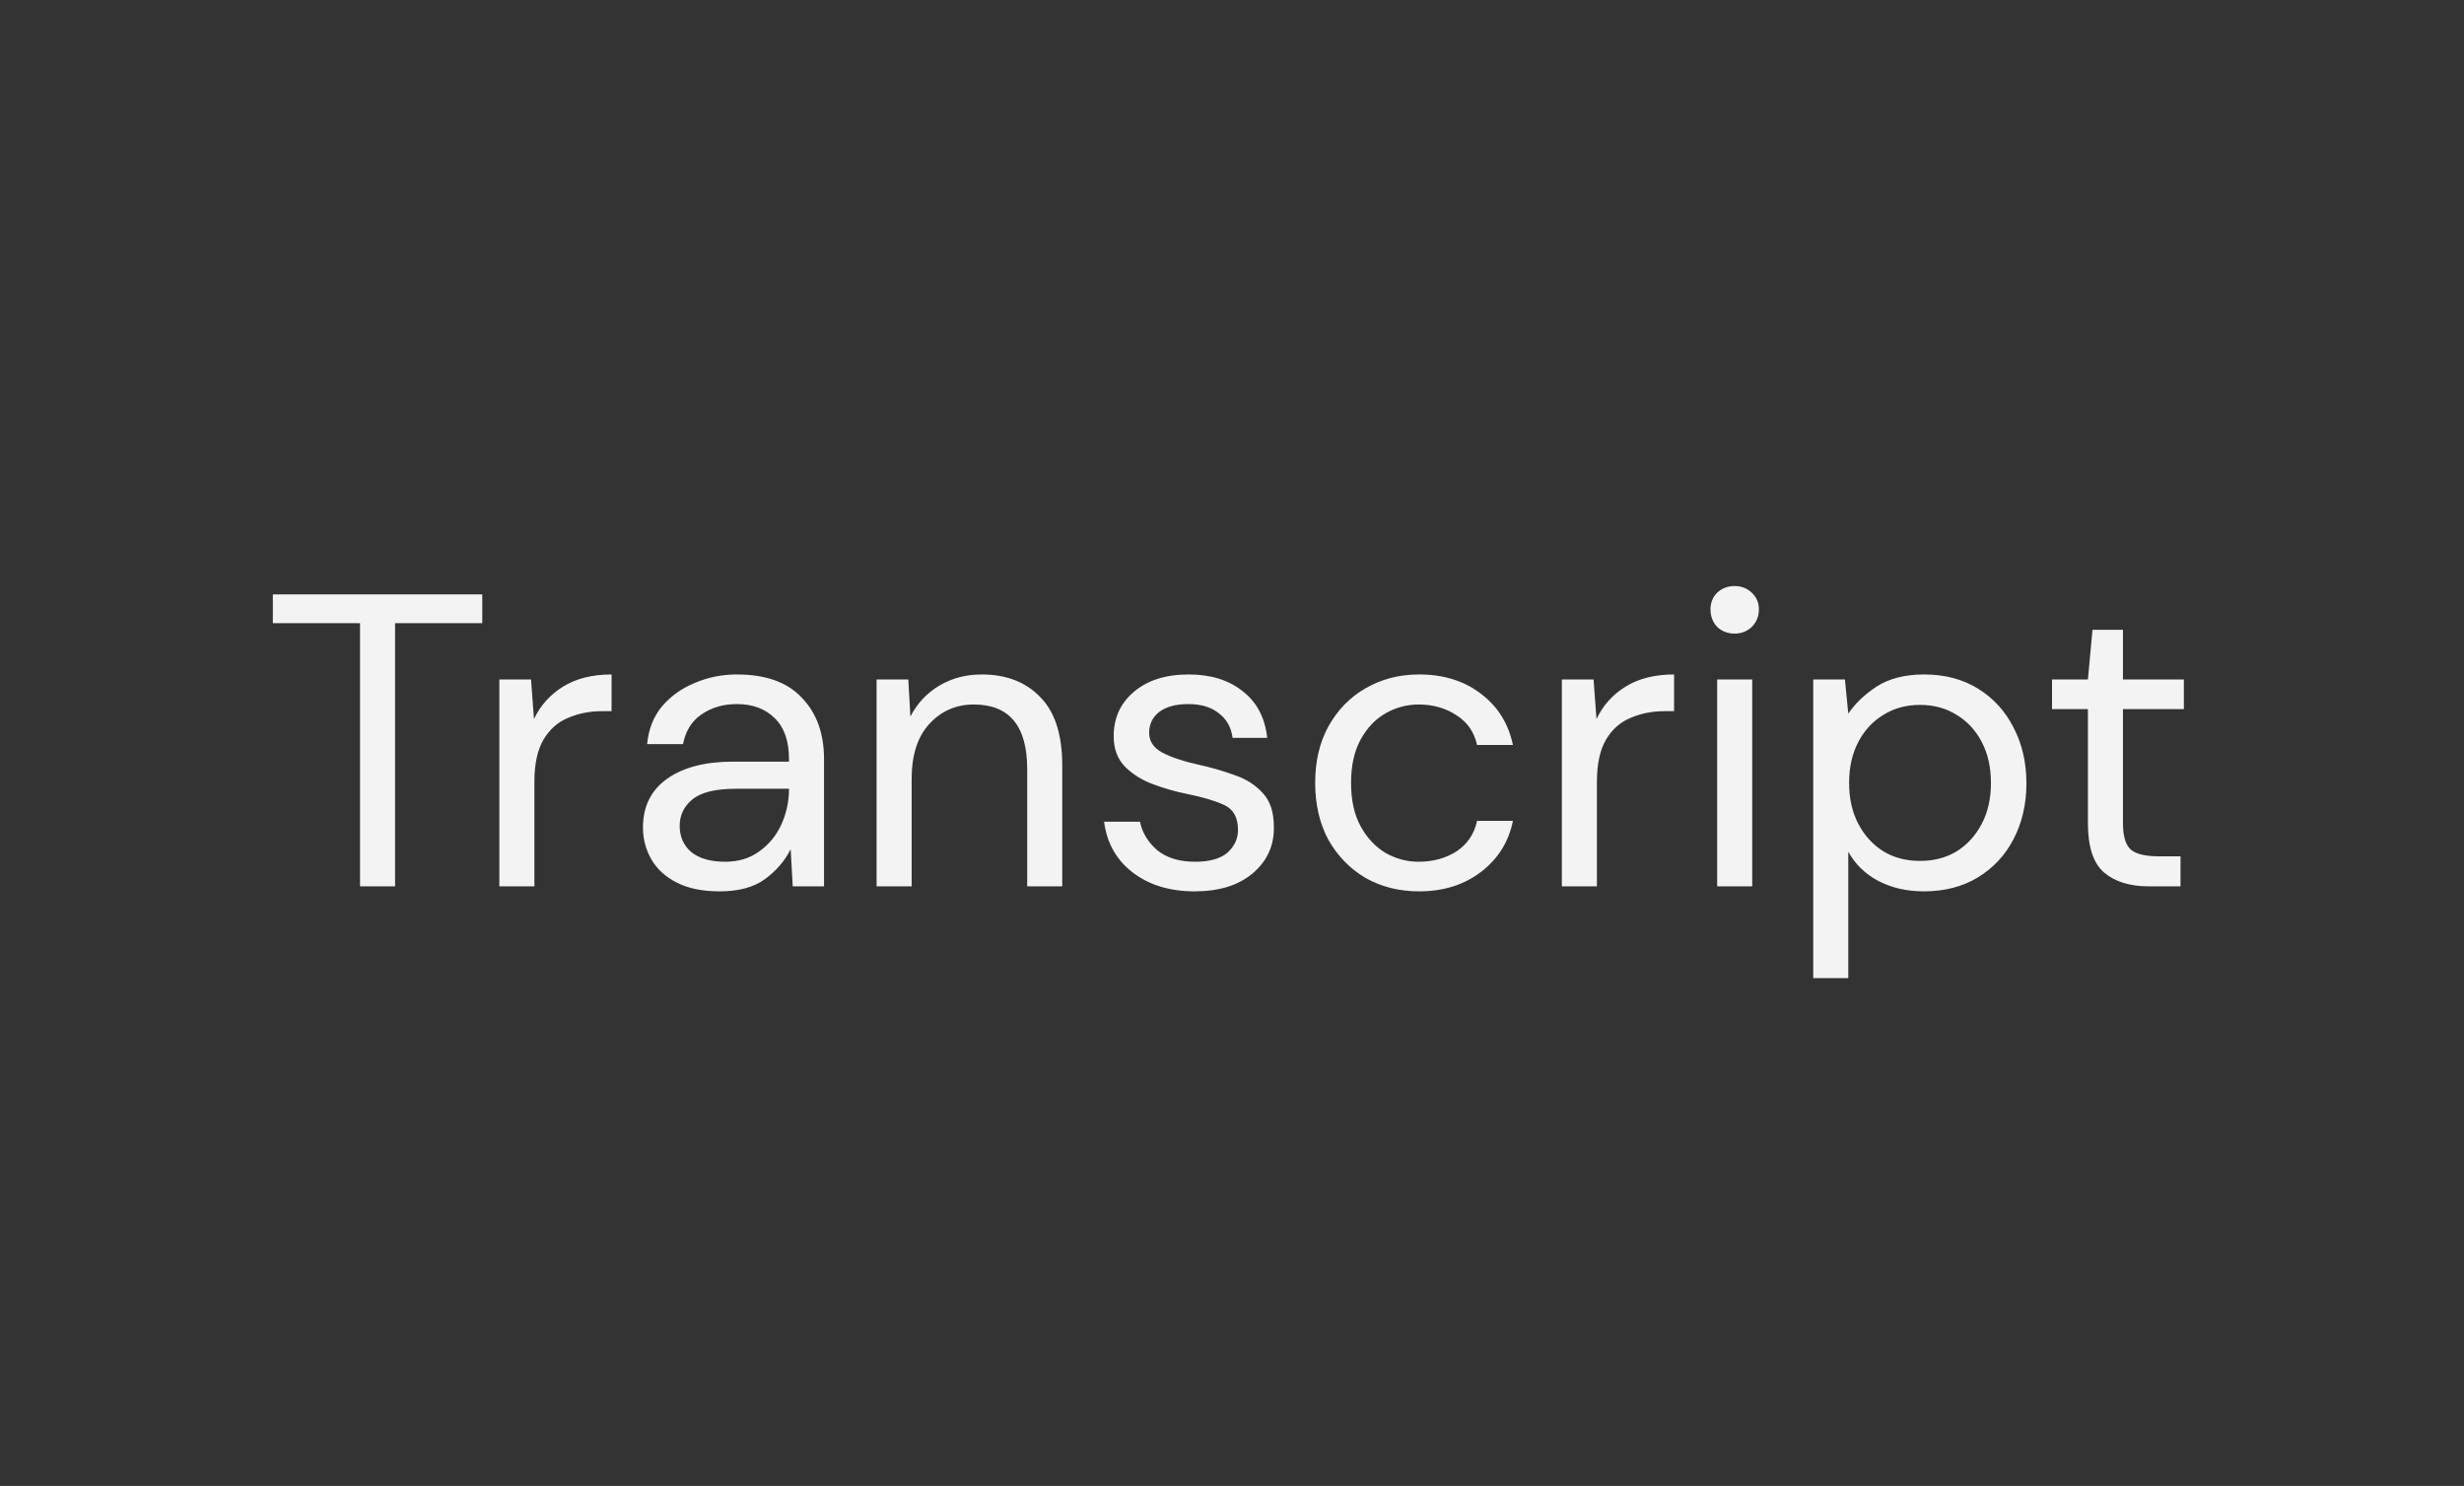 <svg width="189" height="114" viewBox="0 0 189 114" fill="none" xmlns="http://www.w3.org/2000/svg">
<rect x="0" y="0" width="189" height="114" fill="#333333" stroke="none"/>
<path d="M27.616 68V47.808H20.928V45.6H36.992V47.808H30.304V68H27.616ZM38.302 68V52.128H40.734L40.958 55.168C41.448 54.123 42.195 53.291 43.198 52.672C44.2 52.053 45.438 51.744 46.91 51.744V54.56H46.174C45.235 54.56 44.371 54.731 43.582 55.072C42.792 55.392 42.163 55.947 41.694 56.736C41.224 57.525 40.99 58.613 40.99 60V68H38.302ZM55.207 68.384C53.884 68.384 52.785 68.16 51.911 67.712C51.036 67.264 50.385 66.667 49.959 65.92C49.532 65.173 49.319 64.363 49.319 63.488C49.319 61.867 49.937 60.619 51.175 59.744C52.412 58.869 54.097 58.432 56.231 58.432H60.519V58.24C60.519 56.853 60.156 55.808 59.431 55.104C58.705 54.379 57.735 54.016 56.519 54.016C55.473 54.016 54.567 54.283 53.799 54.816C53.052 55.328 52.583 56.085 52.391 57.088H49.639C49.745 55.936 50.129 54.965 50.791 54.176C51.473 53.387 52.316 52.789 53.319 52.384C54.321 51.957 55.388 51.744 56.519 51.744C58.737 51.744 60.401 52.341 61.511 53.536C62.641 54.709 63.207 56.277 63.207 58.24V68H60.807L60.647 65.152C60.199 66.048 59.537 66.816 58.663 67.456C57.809 68.075 56.657 68.384 55.207 68.384ZM55.623 66.112C56.647 66.112 57.521 65.845 58.247 65.312C58.993 64.779 59.559 64.085 59.943 63.232C60.327 62.379 60.519 61.483 60.519 60.544V60.512H56.455C54.876 60.512 53.756 60.789 53.095 61.344C52.455 61.877 52.135 62.549 52.135 63.36C52.135 64.192 52.433 64.864 53.031 65.376C53.649 65.867 54.513 66.112 55.623 66.112ZM67.239 68V52.128H69.671L69.831 54.976C70.343 53.973 71.079 53.184 72.039 52.608C72.999 52.032 74.087 51.744 75.303 51.744C77.181 51.744 78.674 52.32 79.783 53.472C80.914 54.603 81.479 56.352 81.479 58.72V68H78.791V59.008C78.791 55.701 77.426 54.048 74.695 54.048C73.33 54.048 72.189 54.549 71.271 55.552C70.375 56.533 69.927 57.941 69.927 59.776V68H67.239ZM91.632 68.384C89.733 68.384 88.154 67.904 86.896 66.944C85.637 65.984 84.901 64.683 84.688 63.04H87.44C87.61 63.872 88.048 64.597 88.752 65.216C89.477 65.813 90.448 66.112 91.664 66.112C92.794 66.112 93.626 65.877 94.16 65.408C94.693 64.917 94.96 64.341 94.96 63.68C94.96 62.72 94.608 62.08 93.904 61.76C93.221 61.44 92.25 61.152 90.992 60.896C90.138 60.725 89.285 60.48 88.432 60.16C87.578 59.84 86.864 59.392 86.288 58.816C85.712 58.219 85.424 57.44 85.424 56.48C85.424 55.093 85.936 53.963 86.96 53.088C88.005 52.192 89.413 51.744 91.184 51.744C92.869 51.744 94.245 52.171 95.312 53.024C96.4 53.856 97.029 55.051 97.2 56.608H94.544C94.437 55.797 94.085 55.168 93.488 54.72C92.912 54.251 92.133 54.016 91.152 54.016C90.192 54.016 89.445 54.219 88.912 54.624C88.4 55.029 88.144 55.563 88.144 56.224C88.144 56.864 88.474 57.365 89.136 57.728C89.818 58.091 90.736 58.4 91.888 58.656C92.869 58.869 93.797 59.136 94.672 59.456C95.568 59.755 96.293 60.213 96.848 60.832C97.424 61.429 97.712 62.304 97.712 63.456C97.733 64.885 97.189 66.069 96.08 67.008C94.992 67.925 93.509 68.384 91.632 68.384ZM108.848 68.384C107.333 68.384 105.968 68.043 104.752 67.36C103.557 66.656 102.608 65.685 101.904 64.448C101.221 63.189 100.88 61.728 100.88 60.064C100.88 58.4 101.221 56.949 101.904 55.712C102.608 54.453 103.557 53.483 104.752 52.8C105.968 52.096 107.333 51.744 108.848 51.744C110.725 51.744 112.304 52.235 113.584 53.216C114.885 54.197 115.706 55.509 116.048 57.152H113.296C113.082 56.171 112.56 55.413 111.728 54.88C110.896 54.325 109.925 54.048 108.816 54.048C107.92 54.048 107.077 54.272 106.288 54.72C105.498 55.168 104.858 55.84 104.368 56.736C103.877 57.632 103.632 58.741 103.632 60.064C103.632 61.387 103.877 62.496 104.368 63.392C104.858 64.288 105.498 64.971 106.288 65.44C107.077 65.888 107.92 66.112 108.816 66.112C109.925 66.112 110.896 65.845 111.728 65.312C112.56 64.757 113.082 63.979 113.296 62.976H116.048C115.728 64.576 114.917 65.877 113.616 66.88C112.314 67.883 110.725 68.384 108.848 68.384ZM119.802 68V52.128H122.234L122.458 55.168C122.948 54.123 123.695 53.291 124.698 52.672C125.7 52.053 126.938 51.744 128.41 51.744V54.56H127.674C126.735 54.56 125.871 54.731 125.082 55.072C124.292 55.392 123.663 55.947 123.194 56.736C122.724 57.525 122.49 58.613 122.49 60V68H119.802ZM133.059 48.608C132.525 48.608 132.077 48.437 131.715 48.096C131.373 47.733 131.203 47.285 131.203 46.752C131.203 46.24 131.373 45.813 131.715 45.472C132.077 45.131 132.525 44.96 133.059 44.96C133.571 44.96 134.008 45.131 134.371 45.472C134.733 45.813 134.915 46.24 134.915 46.752C134.915 47.285 134.733 47.733 134.371 48.096C134.008 48.437 133.571 48.608 133.059 48.608ZM131.715 68V52.128H134.403V68H131.715ZM139.083 75.04V52.128H141.515L141.771 54.752C142.283 53.984 143.008 53.291 143.947 52.672C144.907 52.053 146.123 51.744 147.595 51.744C149.174 51.744 150.55 52.107 151.723 52.832C152.896 53.557 153.803 54.549 154.443 55.808C155.104 57.067 155.435 58.496 155.435 60.096C155.435 61.696 155.104 63.125 154.443 64.384C153.803 65.621 152.886 66.603 151.691 67.328C150.518 68.032 149.142 68.384 147.563 68.384C146.262 68.384 145.099 68.117 144.075 67.584C143.072 67.051 142.304 66.304 141.771 65.344V75.04H139.083ZM147.275 66.048C148.342 66.048 149.28 65.803 150.091 65.312C150.902 64.8 151.542 64.096 152.011 63.2C152.48 62.304 152.715 61.259 152.715 60.064C152.715 58.869 152.48 57.824 152.011 56.928C151.542 56.032 150.902 55.339 150.091 54.848C149.28 54.336 148.342 54.08 147.275 54.08C146.208 54.08 145.27 54.336 144.459 54.848C143.648 55.339 143.008 56.032 142.539 56.928C142.07 57.824 141.835 58.869 141.835 60.064C141.835 61.259 142.07 62.304 142.539 63.2C143.008 64.096 143.648 64.8 144.459 65.312C145.27 65.803 146.208 66.048 147.275 66.048ZM164.824 68C163.373 68 162.232 67.648 161.4 66.944C160.568 66.24 160.152 64.971 160.152 63.136V54.4H157.4V52.128H160.152L160.504 48.32H162.84V52.128H167.512V54.4H162.84V63.136C162.84 64.139 163.042 64.821 163.448 65.184C163.853 65.525 164.568 65.696 165.592 65.696H167.256V68H164.824Z" fill="#F3F3F3"/>
</svg>
